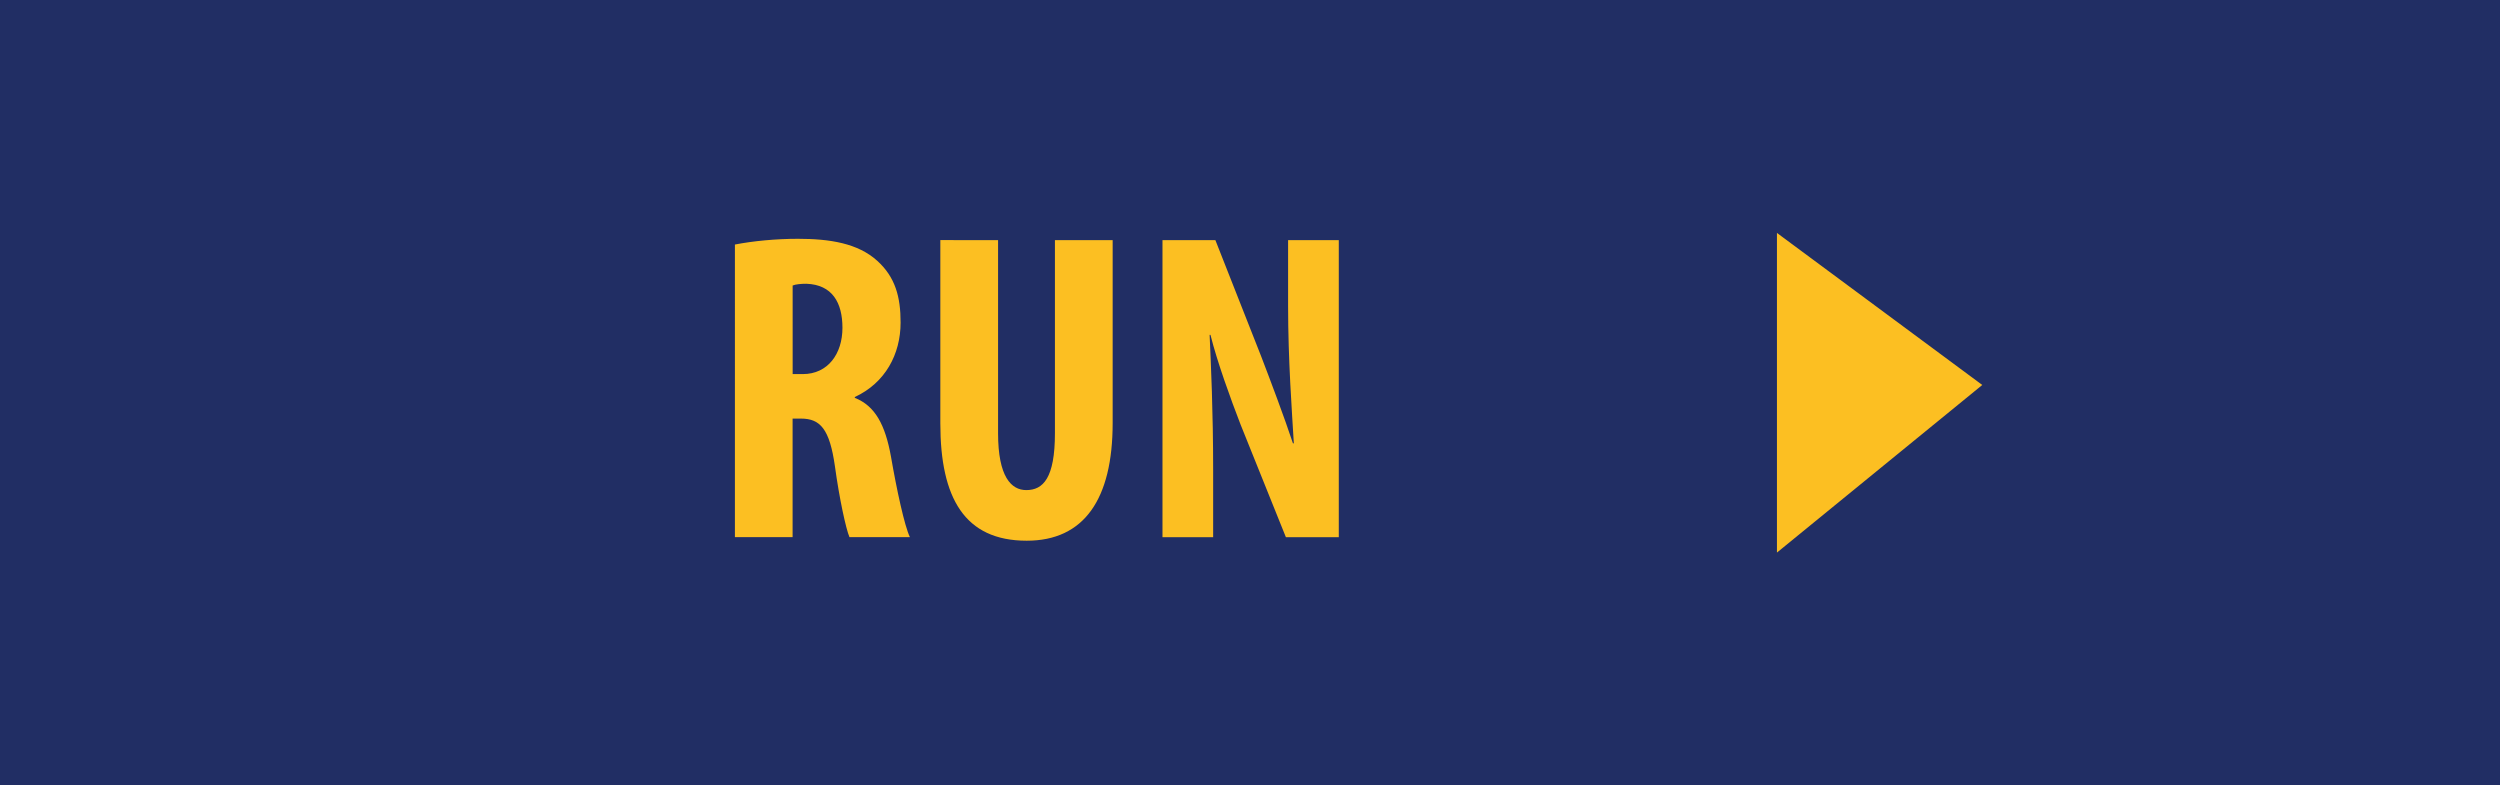<?xml version="1.0" encoding="utf-8"?>
<!-- Generator: Adobe Illustrator 16.0.0, SVG Export Plug-In . SVG Version: 6.00 Build 0)  -->
<!DOCTYPE svg PUBLIC "-//W3C//DTD SVG 1.1//EN" "http://www.w3.org/Graphics/SVG/1.1/DTD/svg11.dtd">
<svg version="1.1" id="Calque_1" xmlns="http://www.w3.org/2000/svg" xmlns:xlink="http://www.w3.org/1999/xlink" x="0px" y="0px"
	 width="181.491px" height="56.997px" viewBox="331.094 255.082 181.491 56.997"
	 enable-background="new 331.094 255.082 181.491 56.997" xml:space="preserve">
<g id="Run-ICON">
	<rect x="331.094" y="255.082" fill="#212E64" width="181.491" height="56.997"/>
	<g>
		<path fill="#FCBF22" d="M384.447,272.834c1.312-0.256,2.976-0.416,4.576-0.416c2.304,0,4.352,0.32,5.759,1.6
			c1.312,1.188,1.692,2.623,1.692,4.479c0,2.304-1.116,4.384-3.324,5.407v0.062c1.472,0.576,2.208,1.952,2.624,4.256
			c0.415,2.4,0.988,5.06,1.376,5.855h-4.388c-0.256-0.607-0.732-2.783-1.056-5.152c-0.384-2.688-1.056-3.455-2.464-3.455h-0.608
			v8.607h-4.188V272.834L384.447,272.834z M388.638,282.24h0.736c1.824,0,2.879-1.475,2.879-3.359c0-1.824-0.736-3.135-2.624-3.199
			c-0.352,0-0.768,0.031-0.992,0.128L388.638,282.24L388.638,282.24z"/>
		<path fill="#FCBF22" d="M403.55,272.514v14.02c0,3.167,0.96,4.127,2.048,4.127c1.22,0,2.08-0.863,2.08-4.127v-14.02h4.191v13.279
			c0,5.535-2.08,8.543-6.239,8.543c-4.512,0-6.271-3.104-6.271-8.512v-13.312L403.55,272.514L403.55,272.514z"/>
		<path fill="#FCBF22" d="M415.486,294.08v-21.566h3.84l3.328,8.447c0.639,1.664,1.691,4.447,2.303,6.304h0.064
			c-0.132-2.271-0.416-6.016-0.416-9.979v-4.771h3.68v21.566h-3.84l-3.295-8.191c-0.705-1.822-1.696-4.543-2.18-6.496h-0.062
			c0.096,2.18,0.256,5.504,0.256,9.824v4.863H415.486L415.486,294.08z"/>
	</g>
	<polygon fill="#FCBF22" points="460.094,295.197 460.094,271.992 475,283.03 	"/>
</g>
</svg>
